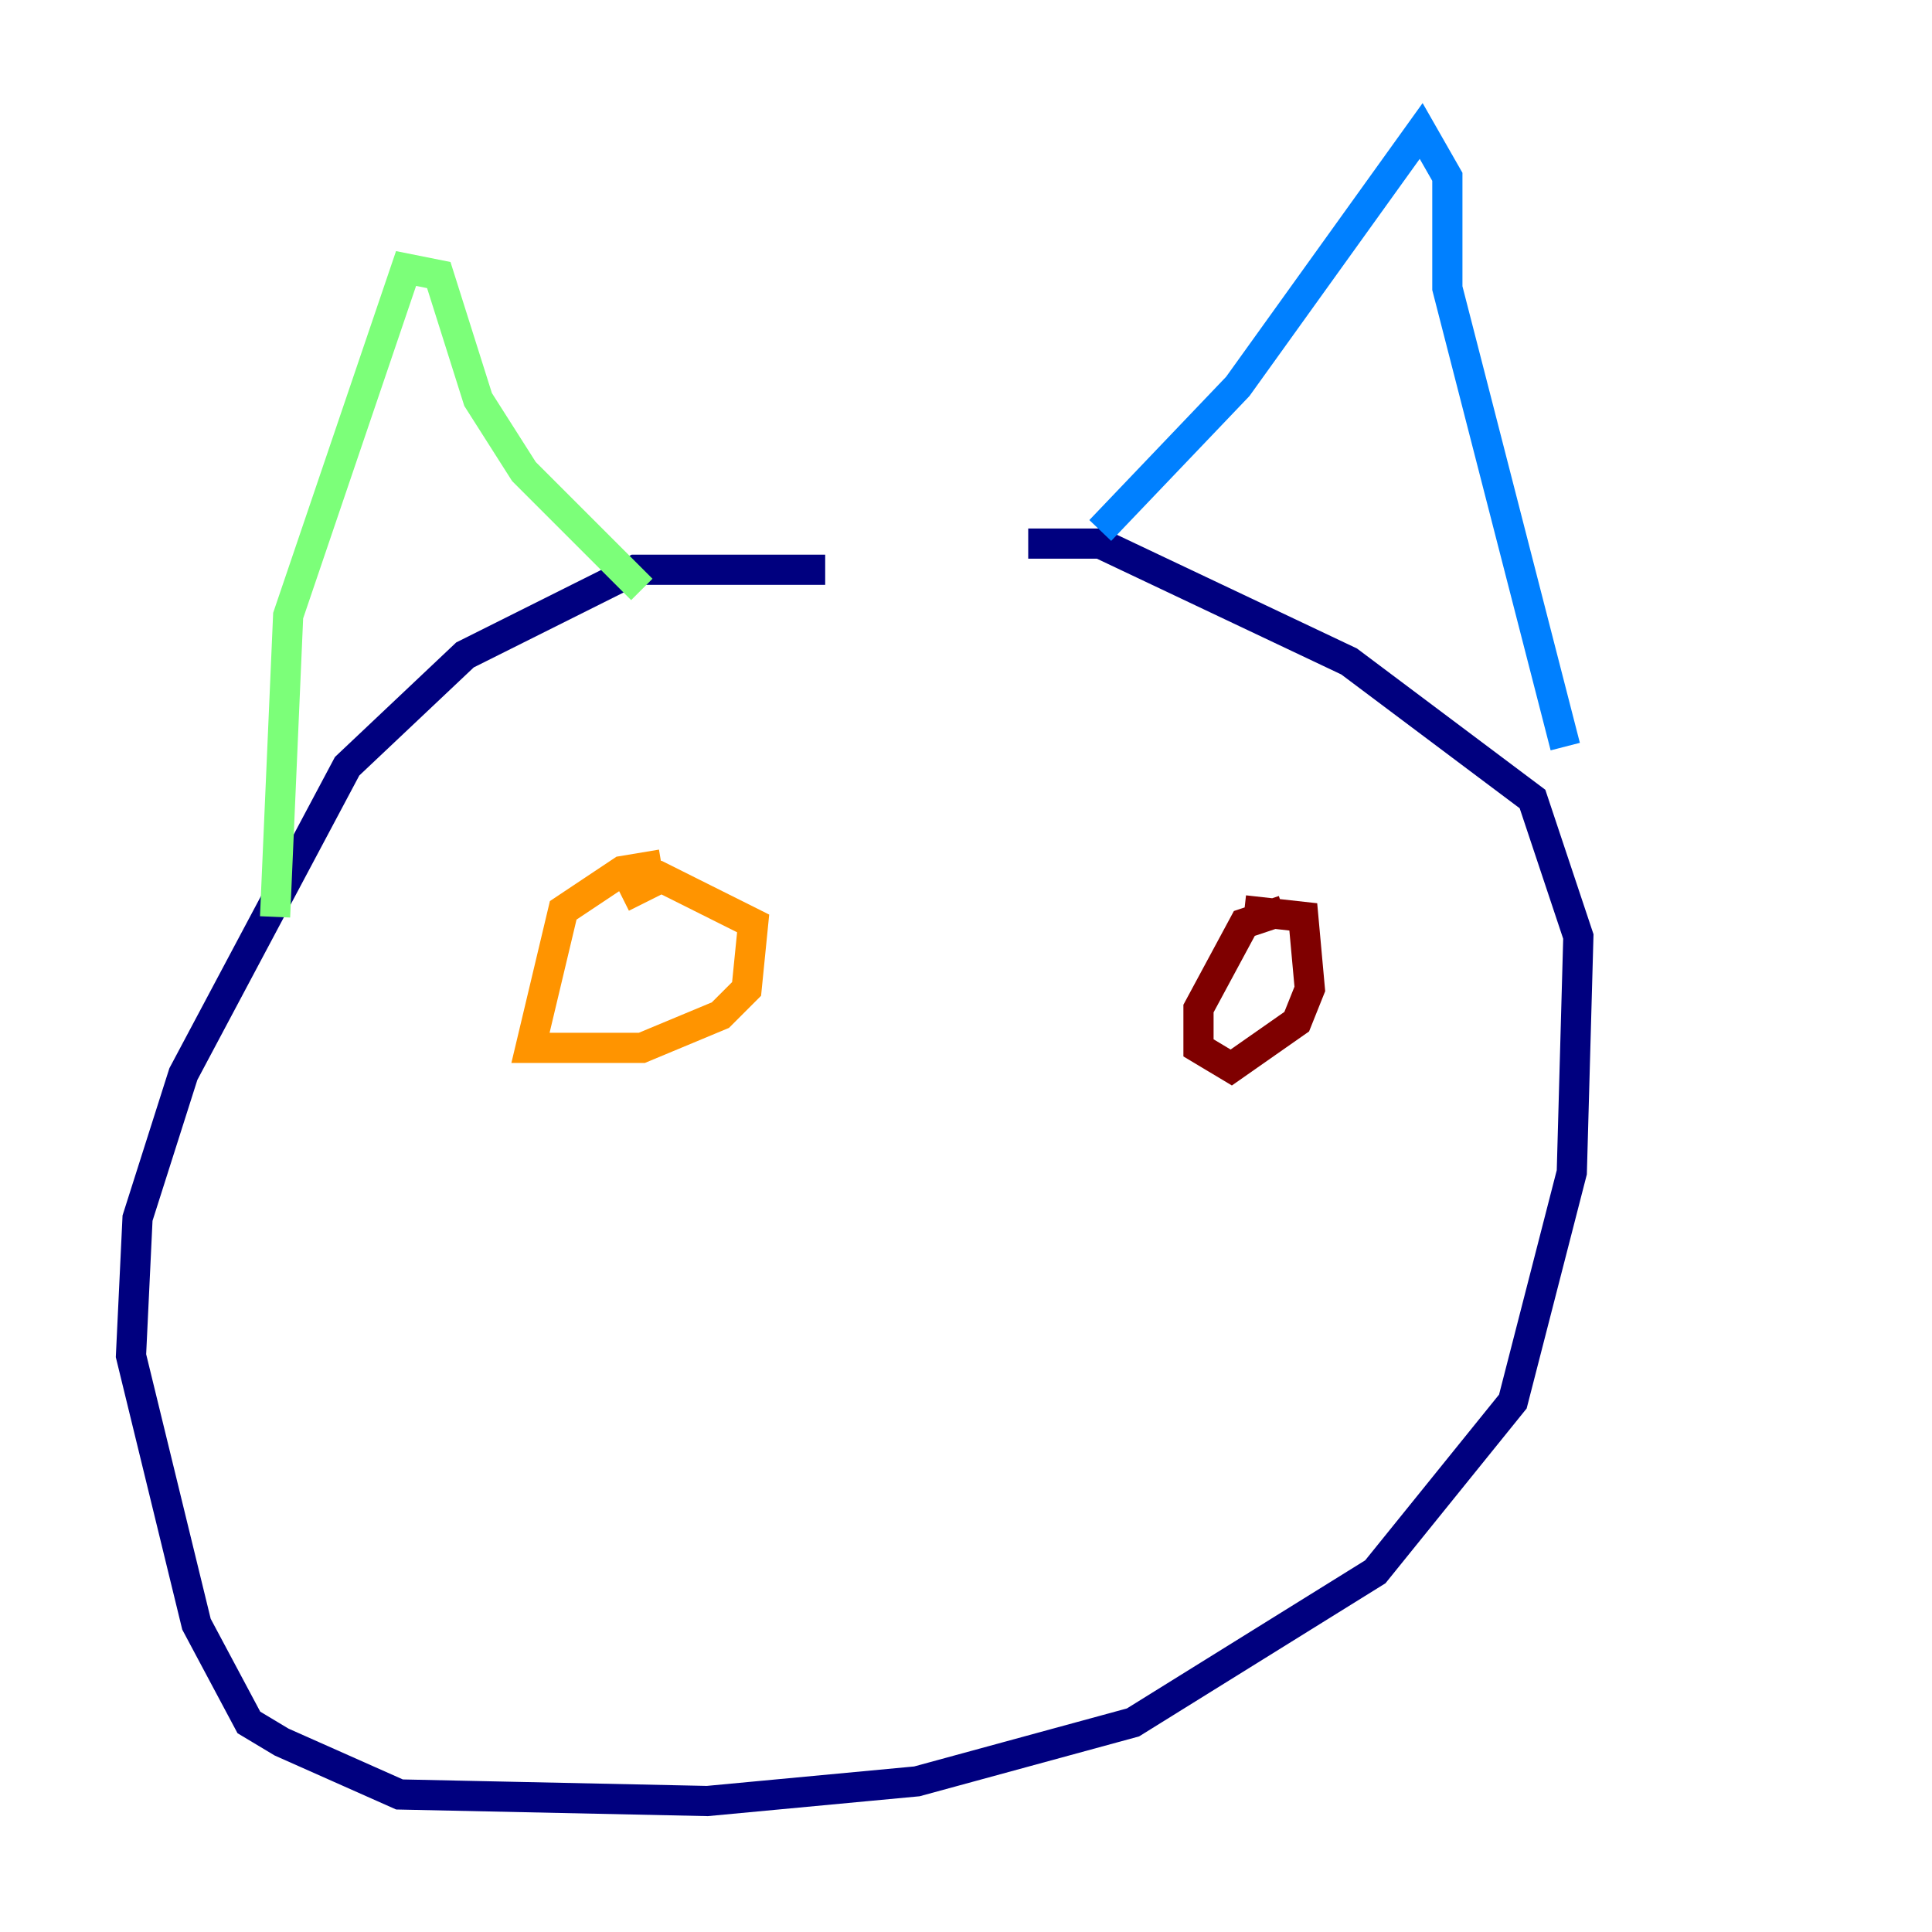 <?xml version="1.0" encoding="utf-8" ?>
<svg baseProfile="tiny" height="128" version="1.2" viewBox="0,0,128,128" width="128" xmlns="http://www.w3.org/2000/svg" xmlns:ev="http://www.w3.org/2001/xml-events" xmlns:xlink="http://www.w3.org/1999/xlink"><defs /><polyline fill="none" points="54.671,37.749 42.088,37.749 30.807,43.39 22.997,50.766 12.149,71.159 9.112,80.705 8.678,89.817 13.017,107.607 16.488,114.115 18.658,115.417 26.468,118.888 46.861,119.322 60.746,118.02 75.064,114.115 91.119,104.136 100.231,92.854 104.136,77.668 104.57,62.047 101.532,52.936 89.383,43.824 72.895,36.014 68.122,36.014" stroke="#00007f" stroke-width="2" /><polyline fill="none" points="72.895,35.146 82.007,25.6 94.156,8.678 95.891,11.715 95.891,19.091 103.702,49.464" stroke="#0080ff" stroke-width="2" /><polyline fill="none" points="42.522,39.051 34.712,31.241 31.675,26.468 29.071,18.224 26.902,17.79 19.091,40.786 18.224,60.746" stroke="#7cff79" stroke-width="2" /><polyline fill="none" points="43.824,57.275 41.22,57.709 37.315,60.312 35.146,69.424 42.522,69.424 47.729,67.254 49.464,65.519 49.898,61.18 43.824,58.142 41.22,59.444" stroke="#ff9400" stroke-width="2" /><polyline fill="none" points="85.044,60.312 82.441,61.18 79.403,66.82 79.403,69.424 81.573,70.725 85.912,67.688 86.78,65.519 86.346,60.746 82.441,60.312" stroke="#7f0000" stroke-width="2" /></svg>